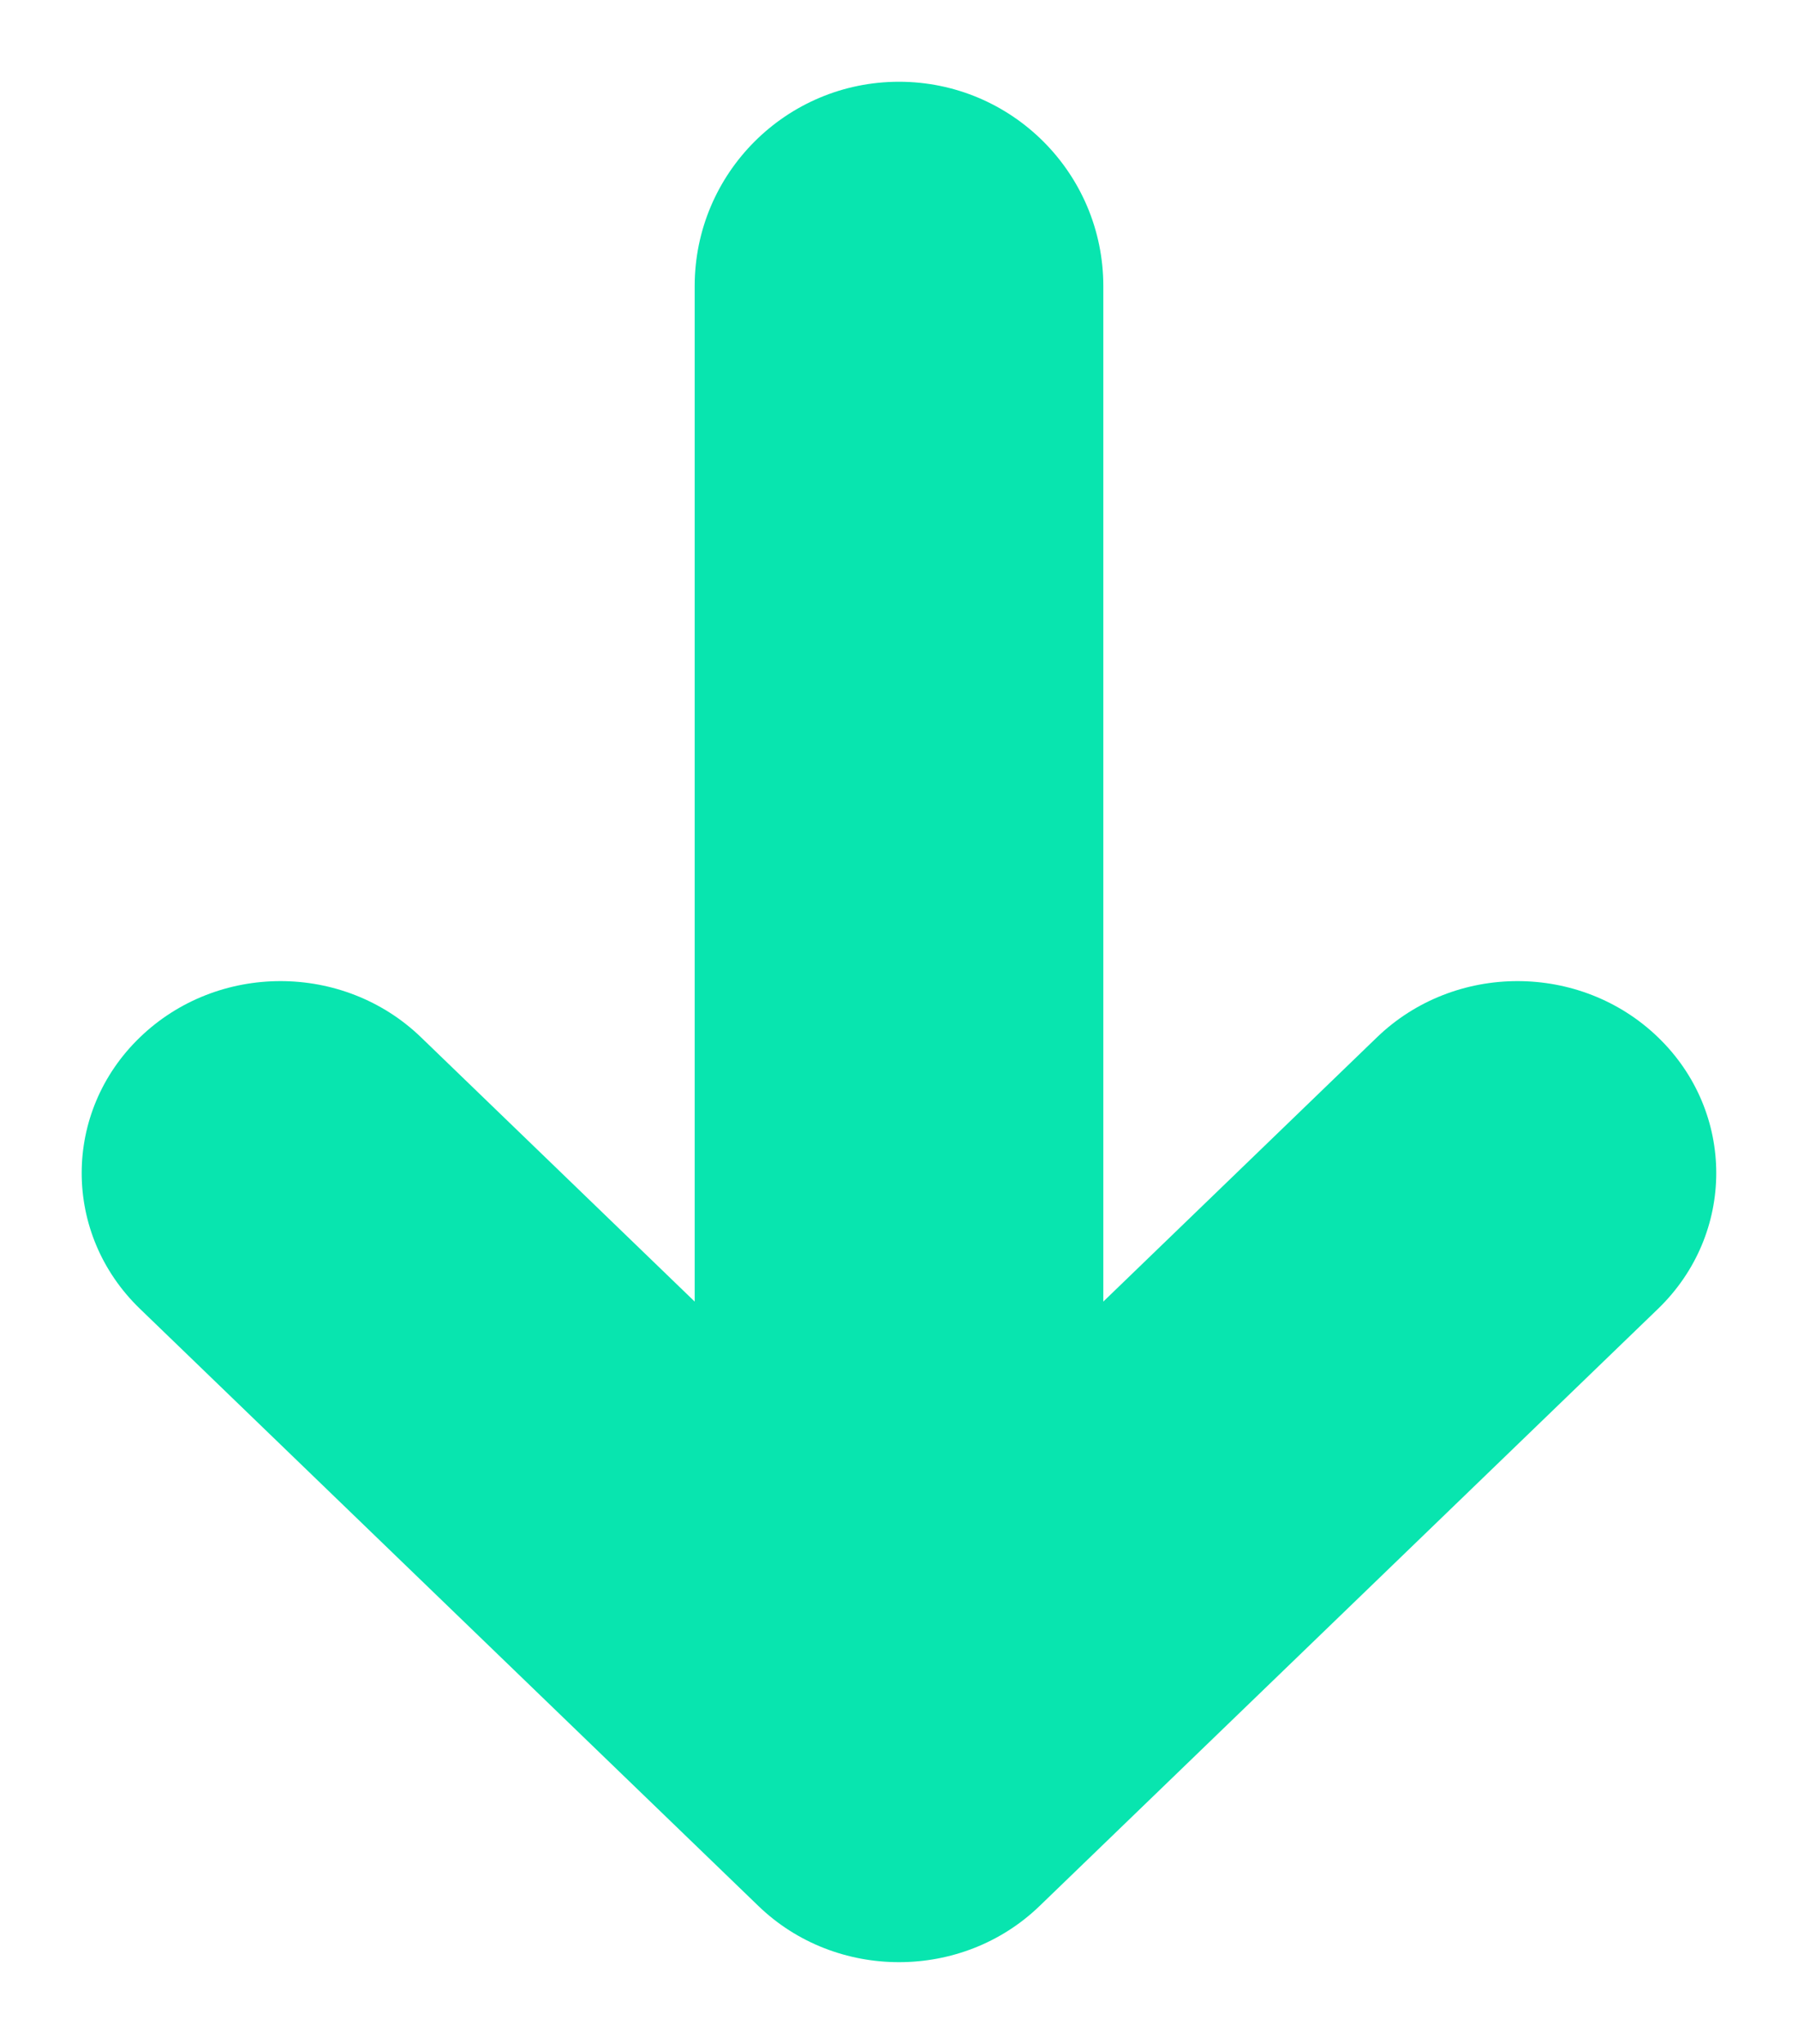 <svg width="22" height="25" viewBox="0 0 22 25" fill="none" xmlns="http://www.w3.org/2000/svg">
<g filter="url(#filter0_d_123_3035)">
<path fill-rule="evenodd" clip-rule="evenodd" d="M10 0C8.619 0 7.5 1.119 7.5 2.5V14.92L4.152 11.688C3.202 10.771 1.662 10.771 0.712 11.688C-0.238 12.604 -0.238 14.091 0.712 15.008L8.279 22.312C8.754 22.771 9.377 23 10 23C10.623 23 11.246 22.771 11.721 22.312L19.288 15.008C20.237 14.091 20.237 12.604 19.288 11.688C18.338 10.771 16.798 10.771 15.848 11.688L12.5 14.92V2.5C12.5 1.119 11.38 0 10 0Z" fill="#08E5AF"/>
</g>
<defs>
<filter id="filter0_d_123_3035" x="-0" y="0" width="22" height="25" filterUnits="userSpaceOnUse" color-interpolation-filters="sRGB">
<feFlood flood-opacity="0" result="BackgroundImageFix"/>
<feColorMatrix in="SourceAlpha" type="matrix" values="0 0 0 0 0 0 0 0 0 0 0 0 0 0 0 0 0 0 127 0" result="hardAlpha"/>
<feOffset dx="1" dy="1"/>
<feGaussianBlur stdDeviation="0.5"/>
<feComposite in2="hardAlpha" operator="out"/>
<feColorMatrix type="matrix" values="0 0 0 0 0.031 0 0 0 0 0.898 0 0 0 0 0.686 0 0 0 0.15 0"/>
<feBlend mode="normal" in2="BackgroundImageFix" result="effect1_dropShadow_123_3035"/>
<feBlend mode="normal" in="SourceGraphic" in2="effect1_dropShadow_123_3035" result="shape"/>
</filter>
</defs>
</svg>
